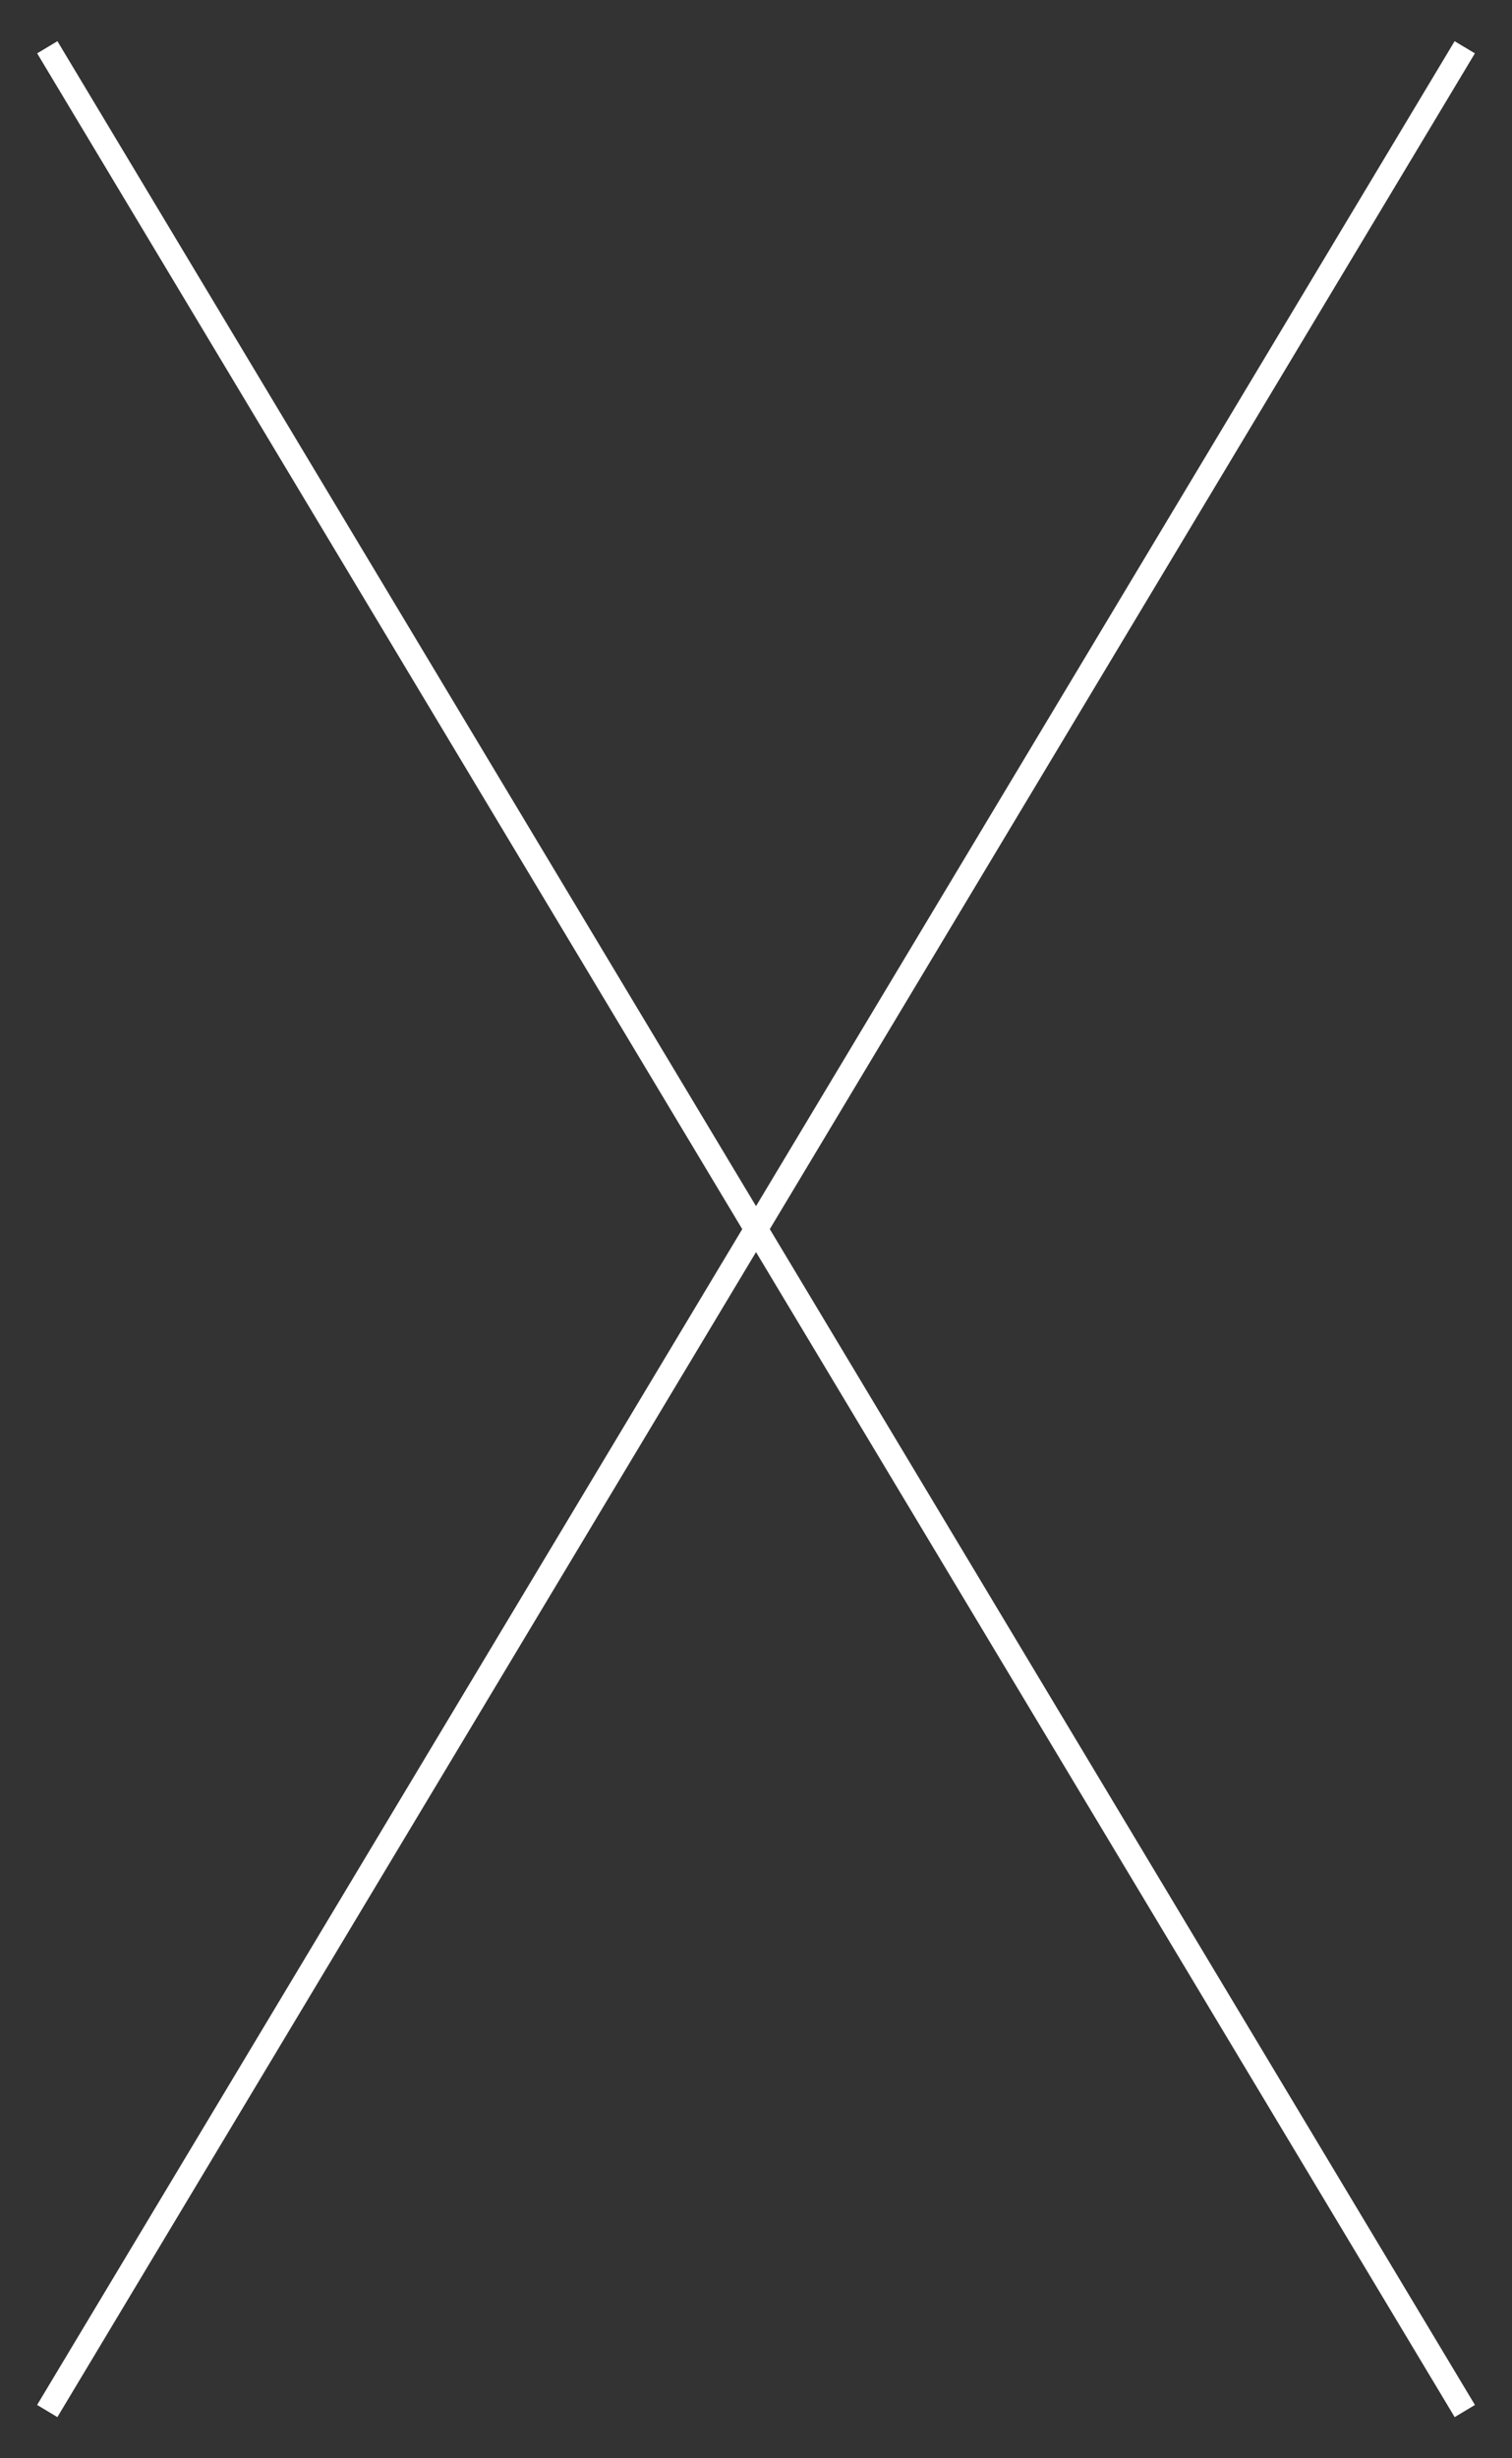 <svg width="32" height="52" viewBox="0 0 32 52" fill="none" xmlns="http://www.w3.org/2000/svg">
<rect x="0" y="0" width="32" height="52" fill="#333333" stroke="none"/>
<g style="mix-blend-mode:difference">
<path d="M1.001 1L31.001 51" stroke="white" stroke-width="0.5"/>
<path d="M31 1L1 51" stroke="white" stroke-width="0.5"/>
</g>
</svg>
